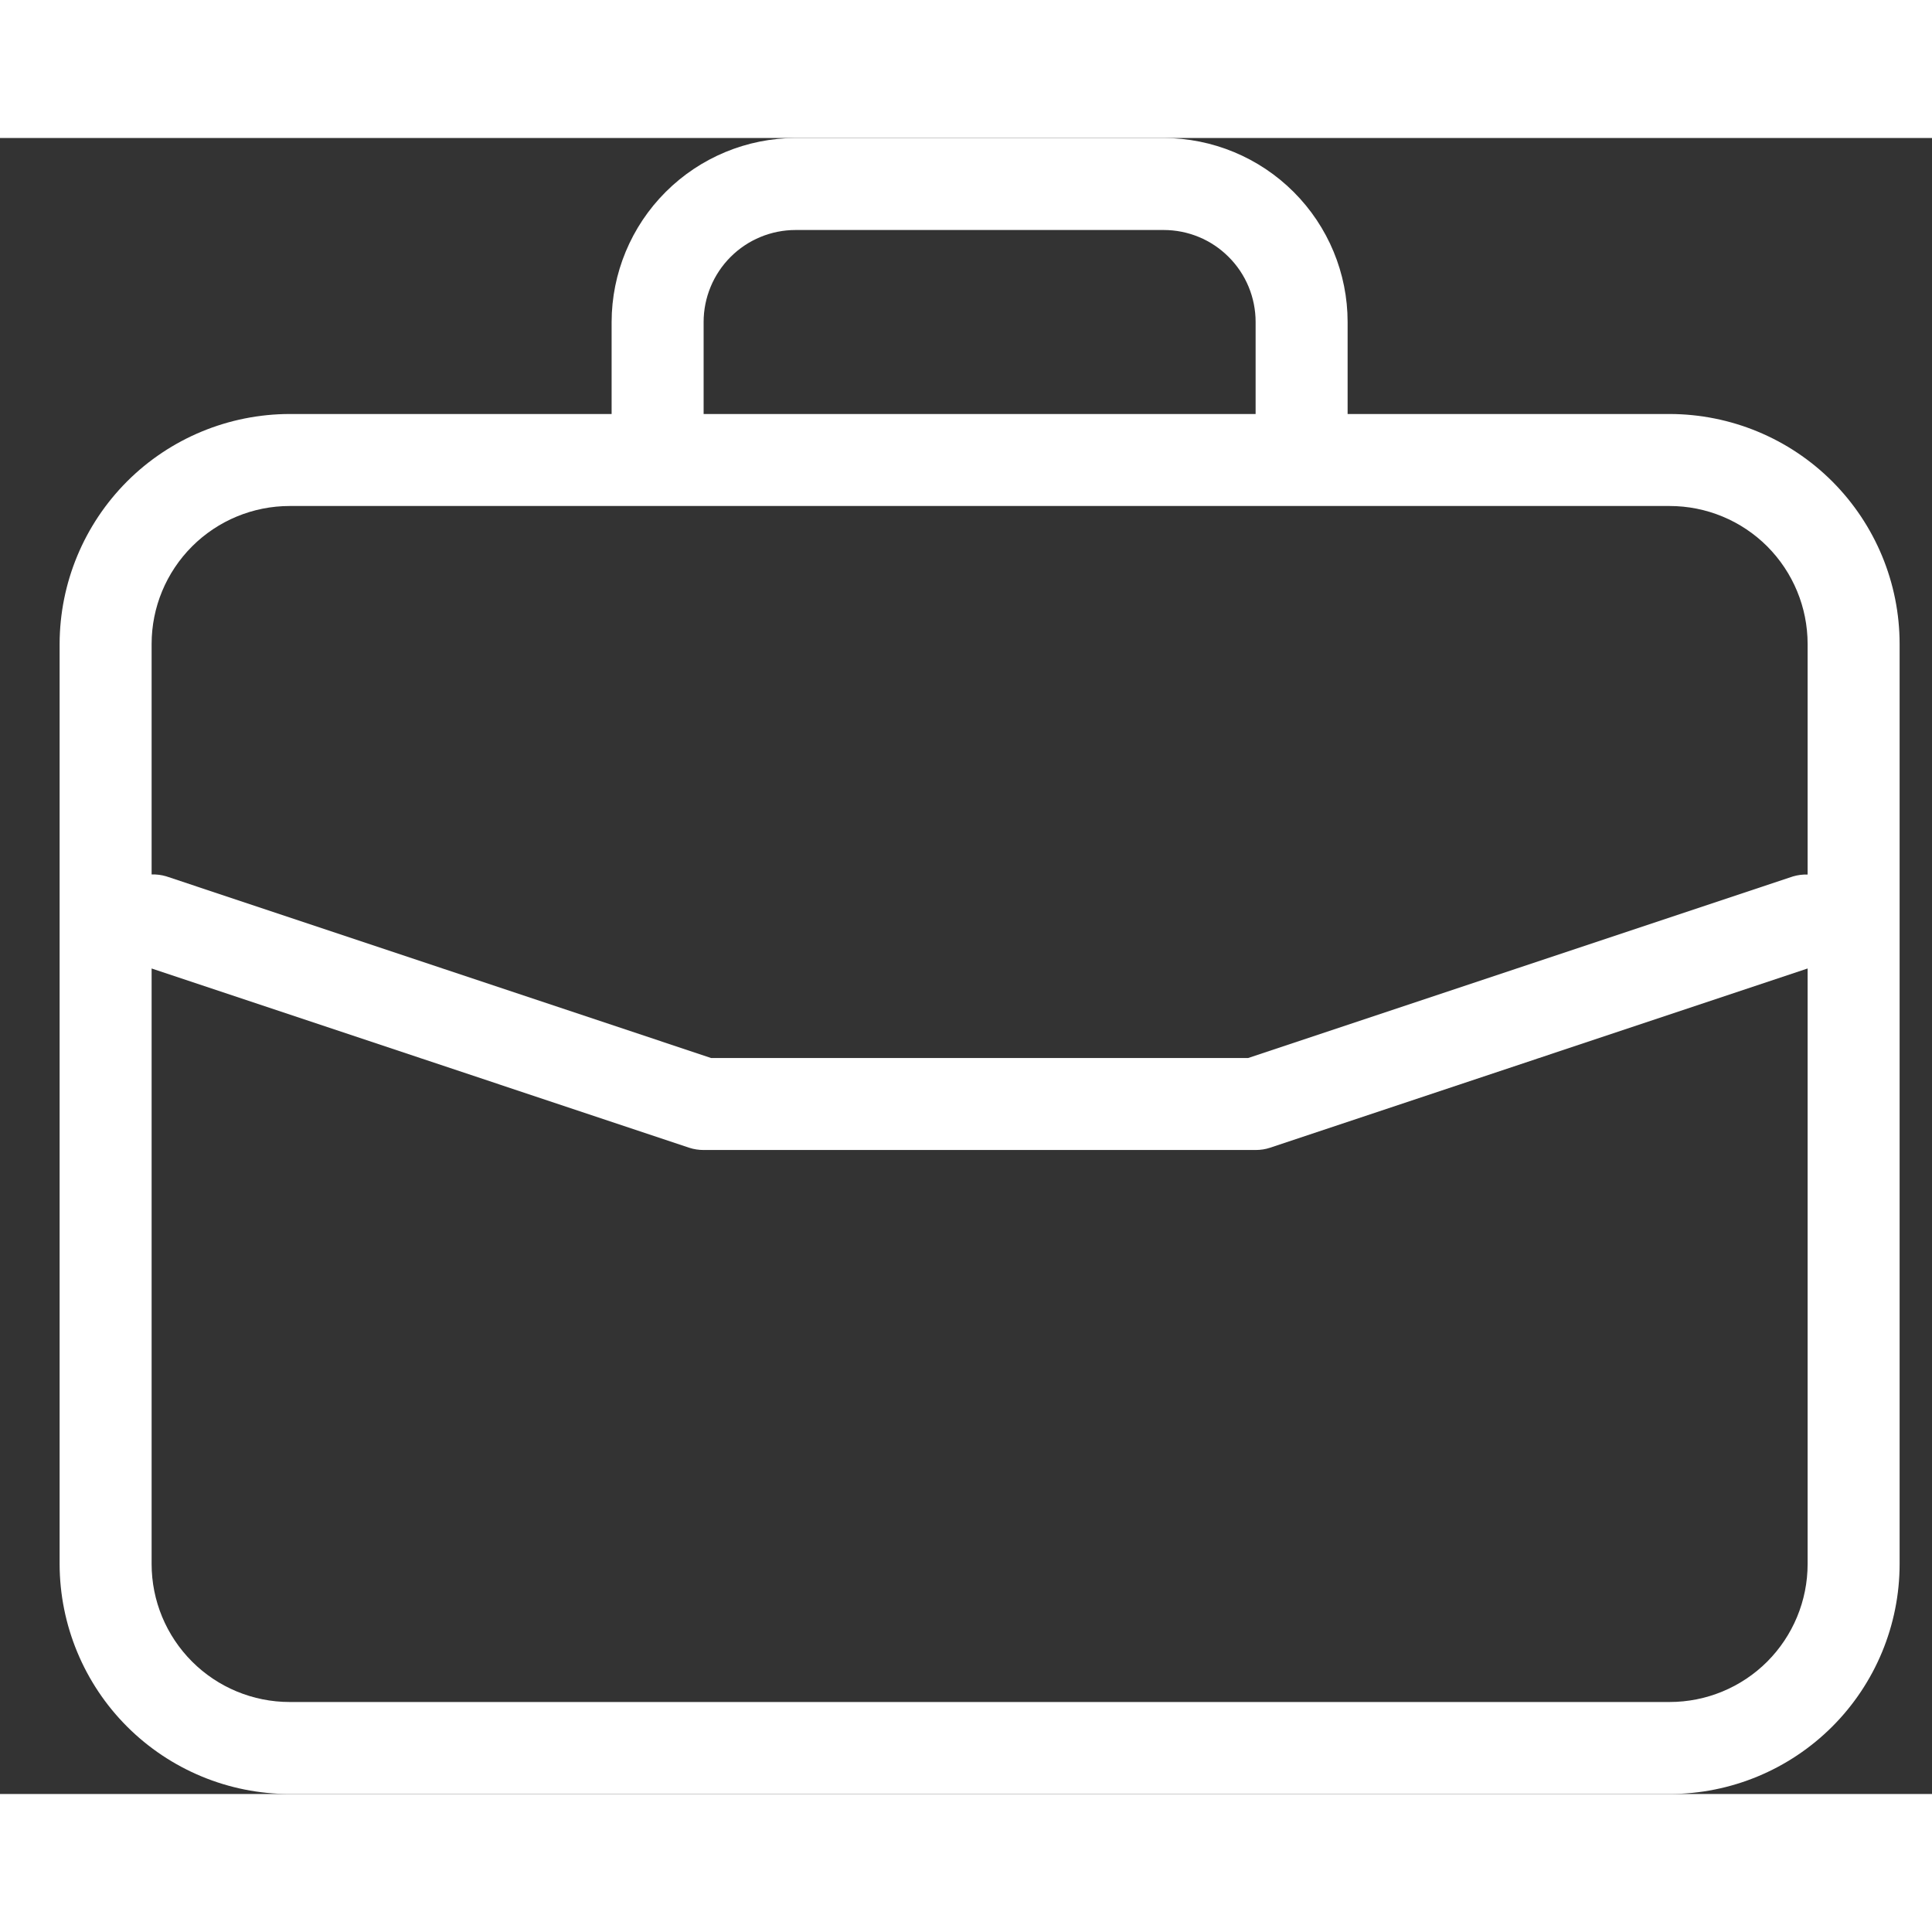 <svg
  width="24"
  height="24"
  viewBox="0 0 21 18"
  fill="none"
  xmlns="http://www.w3.org/2000/svg"
>
  <rect x="0" y="0" width="21" height="18" fill="#333333" stroke="none"/>
  <path
    d="M18.148 3H14.648V2C14.648 1.47 14.437 0.962 14.062 0.587C13.687 0.212 13.179 0.001 12.648 0H8.648C8.118 0.001 7.61 0.212 7.235 0.587C6.86 0.962 6.649 1.47 6.648 2V3H3.148C2.486 3.001 1.85 3.264 1.381 3.733C0.913 4.202 0.649 4.837 0.648 5.5V15.5C0.649 16.163 0.913 16.799 1.381 17.267C1.85 17.736 2.486 18 3.148 18H18.148C18.811 18 19.447 17.736 19.916 17.267C20.384 16.799 20.648 16.163 20.648 15.5V5.5C20.648 4.837 20.384 4.202 19.916 3.733C19.447 3.264 18.811 3.001 18.148 3ZM7.648 2C7.648 1.735 7.754 1.48 7.941 1.293C8.129 1.105 8.383 1 8.648 1H12.648C12.914 1 13.168 1.105 13.355 1.293C13.543 1.48 13.648 1.735 13.648 2V3H7.648V2ZM19.648 15.5C19.648 15.898 19.49 16.279 19.209 16.561C18.928 16.842 18.546 17 18.148 17H3.148C2.751 17 2.369 16.842 2.088 16.561C1.806 16.279 1.648 15.898 1.648 15.5V9.027L7.49 10.975C7.541 10.992 7.595 11 7.648 11H13.648C13.702 11 13.755 10.992 13.806 10.975L19.648 9.027V15.5ZM19.648 8.006C19.595 8.004 19.542 8.011 19.49 8.026L13.567 10H7.729L1.806 8.025C1.755 8.01 1.702 8.003 1.648 8.005V5.5C1.648 5.102 1.806 4.721 2.088 4.439C2.369 4.158 2.751 4 3.148 4H18.148C18.546 4 18.928 4.158 19.209 4.439C19.49 4.721 19.648 5.102 19.648 5.5V8.006Z"
    fill="white"
  />
</svg>
